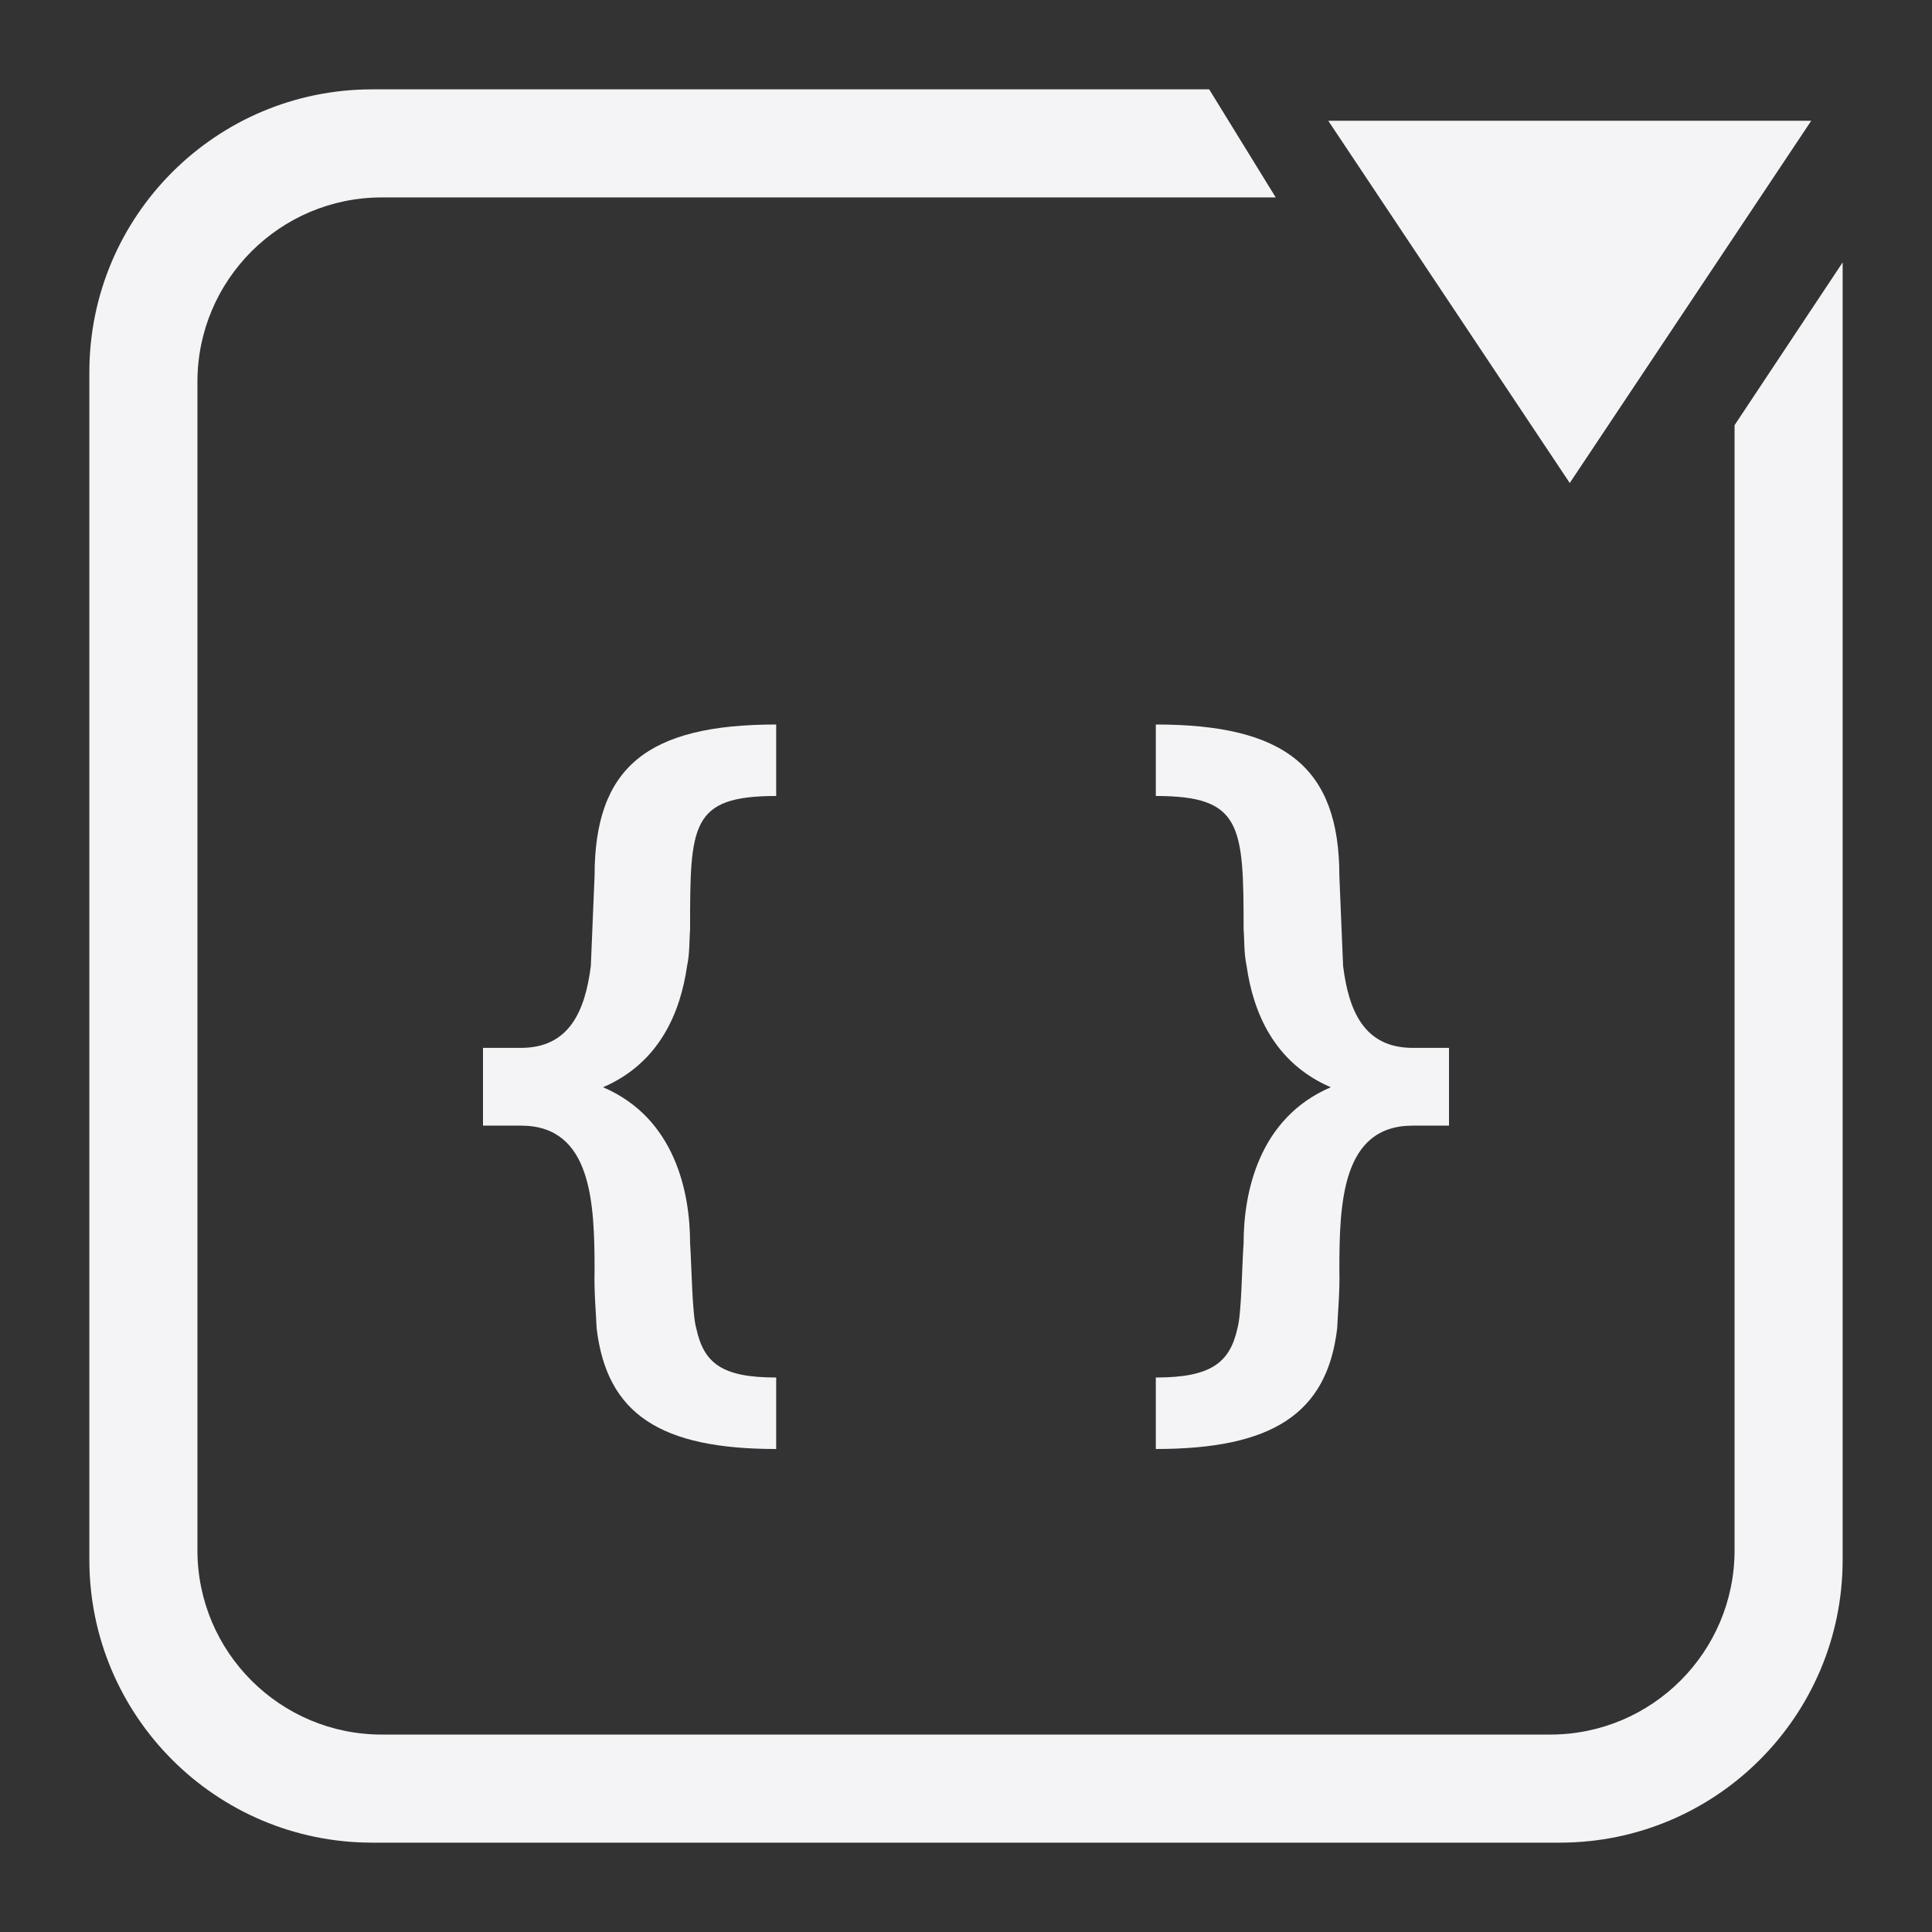 <svg xmlns="http://www.w3.org/2000/svg" style="fill-rule:evenodd;clip-rule:evenodd;stroke-linejoin:round;stroke-miterlimit:2" width="100%" height="100%" viewBox="0 0 16 16" xml:space="preserve">
 <rect x="0" y="0" width="16" height="16" fill="#333333" stroke="none"/>
 <defs>
  <style id="current-color-scheme" type="text/css">
   .ColorScheme-Text { color:#f4f4f7; } .ColorScheme-Highlight { color:#4285f4; } .ColorScheme-NeutralText { color:#ff9800; } .ColorScheme-PositiveText { color:#4caf50; } .ColorScheme-NegativeText { color:#f44336; }
  </style>
 </defs>
 <path style="fill:currentColor;" class="ColorScheme-Text" d="M10.014,0.74l0.551,0.895l-7.403,0c-0.843,0 -1.527,0.684 -1.527,1.527l0,9.676c0,0.843 0.684,1.527 1.527,1.527l9.676,-0c0.843,-0 1.527,-0.684 1.527,-1.527l0,-9.317l0.895,-1.348l0,10.745c0,1.293 -1.049,2.342 -2.342,2.342l-9.836,-0c-1.293,-0 -2.342,-1.049 -2.342,-2.342l0,-9.836c0,-1.293 1.049,-2.342 2.342,-2.342l6.932,-0Zm-3.586,5.26c-1.066,-0 -1.504,0.352 -1.504,1.254c-0,-0 -0.025,0.587 -0.031,0.746c-0.047,0.369 -0.176,0.678 -0.578,0.678l-0.315,-0l0,0.644l0.315,0c0.588,0 0.609,0.644 0.609,1.201c-0.005,0.174 0.013,0.369 0.017,0.477c0.084,0.712 0.53,1 1.487,1l-0,-0.592c-0.45,-0 -0.599,-0.118 -0.662,-0.408c-0.034,-0.116 -0.038,-0.514 -0.051,-0.705c-0,-0.416 -0.122,-1.035 -0.721,-1.291c0.473,-0.203 0.642,-0.628 0.696,-1.004c0.023,-0.104 0.018,-0.222 0.025,-0.303c-0,-0.866 0.003,-1.105 0.713,-1.105l-0,-0.592Zm3.144,-0l0,0.592c0.711,-0 0.727,0.239 0.727,1.105c0.007,0.081 0.002,0.199 0.025,0.303c0.053,0.376 0.224,0.801 0.697,1.004c-0.598,0.256 -0.722,0.875 -0.722,1.291c-0.014,0.191 -0.017,0.589 -0.051,0.705c-0.063,0.29 -0.226,0.408 -0.676,0.408l0,0.592c0.958,-0 1.419,-0.288 1.502,-1c0.004,-0.108 0.023,-0.303 0.018,-0.477c-0,-0.557 0.019,-1.201 0.607,-1.201l0.301,0l-0,-0.644l-0.301,-0c-0.403,-0 -0.53,-0.309 -0.576,-0.678c-0.007,-0.159 -0.031,-0.746 -0.031,-0.746c0,-0.902 -0.454,-1.254 -1.52,-1.254Zm1.428,-5l2,3l2,-3l-4,-0Z"/>
</svg>
